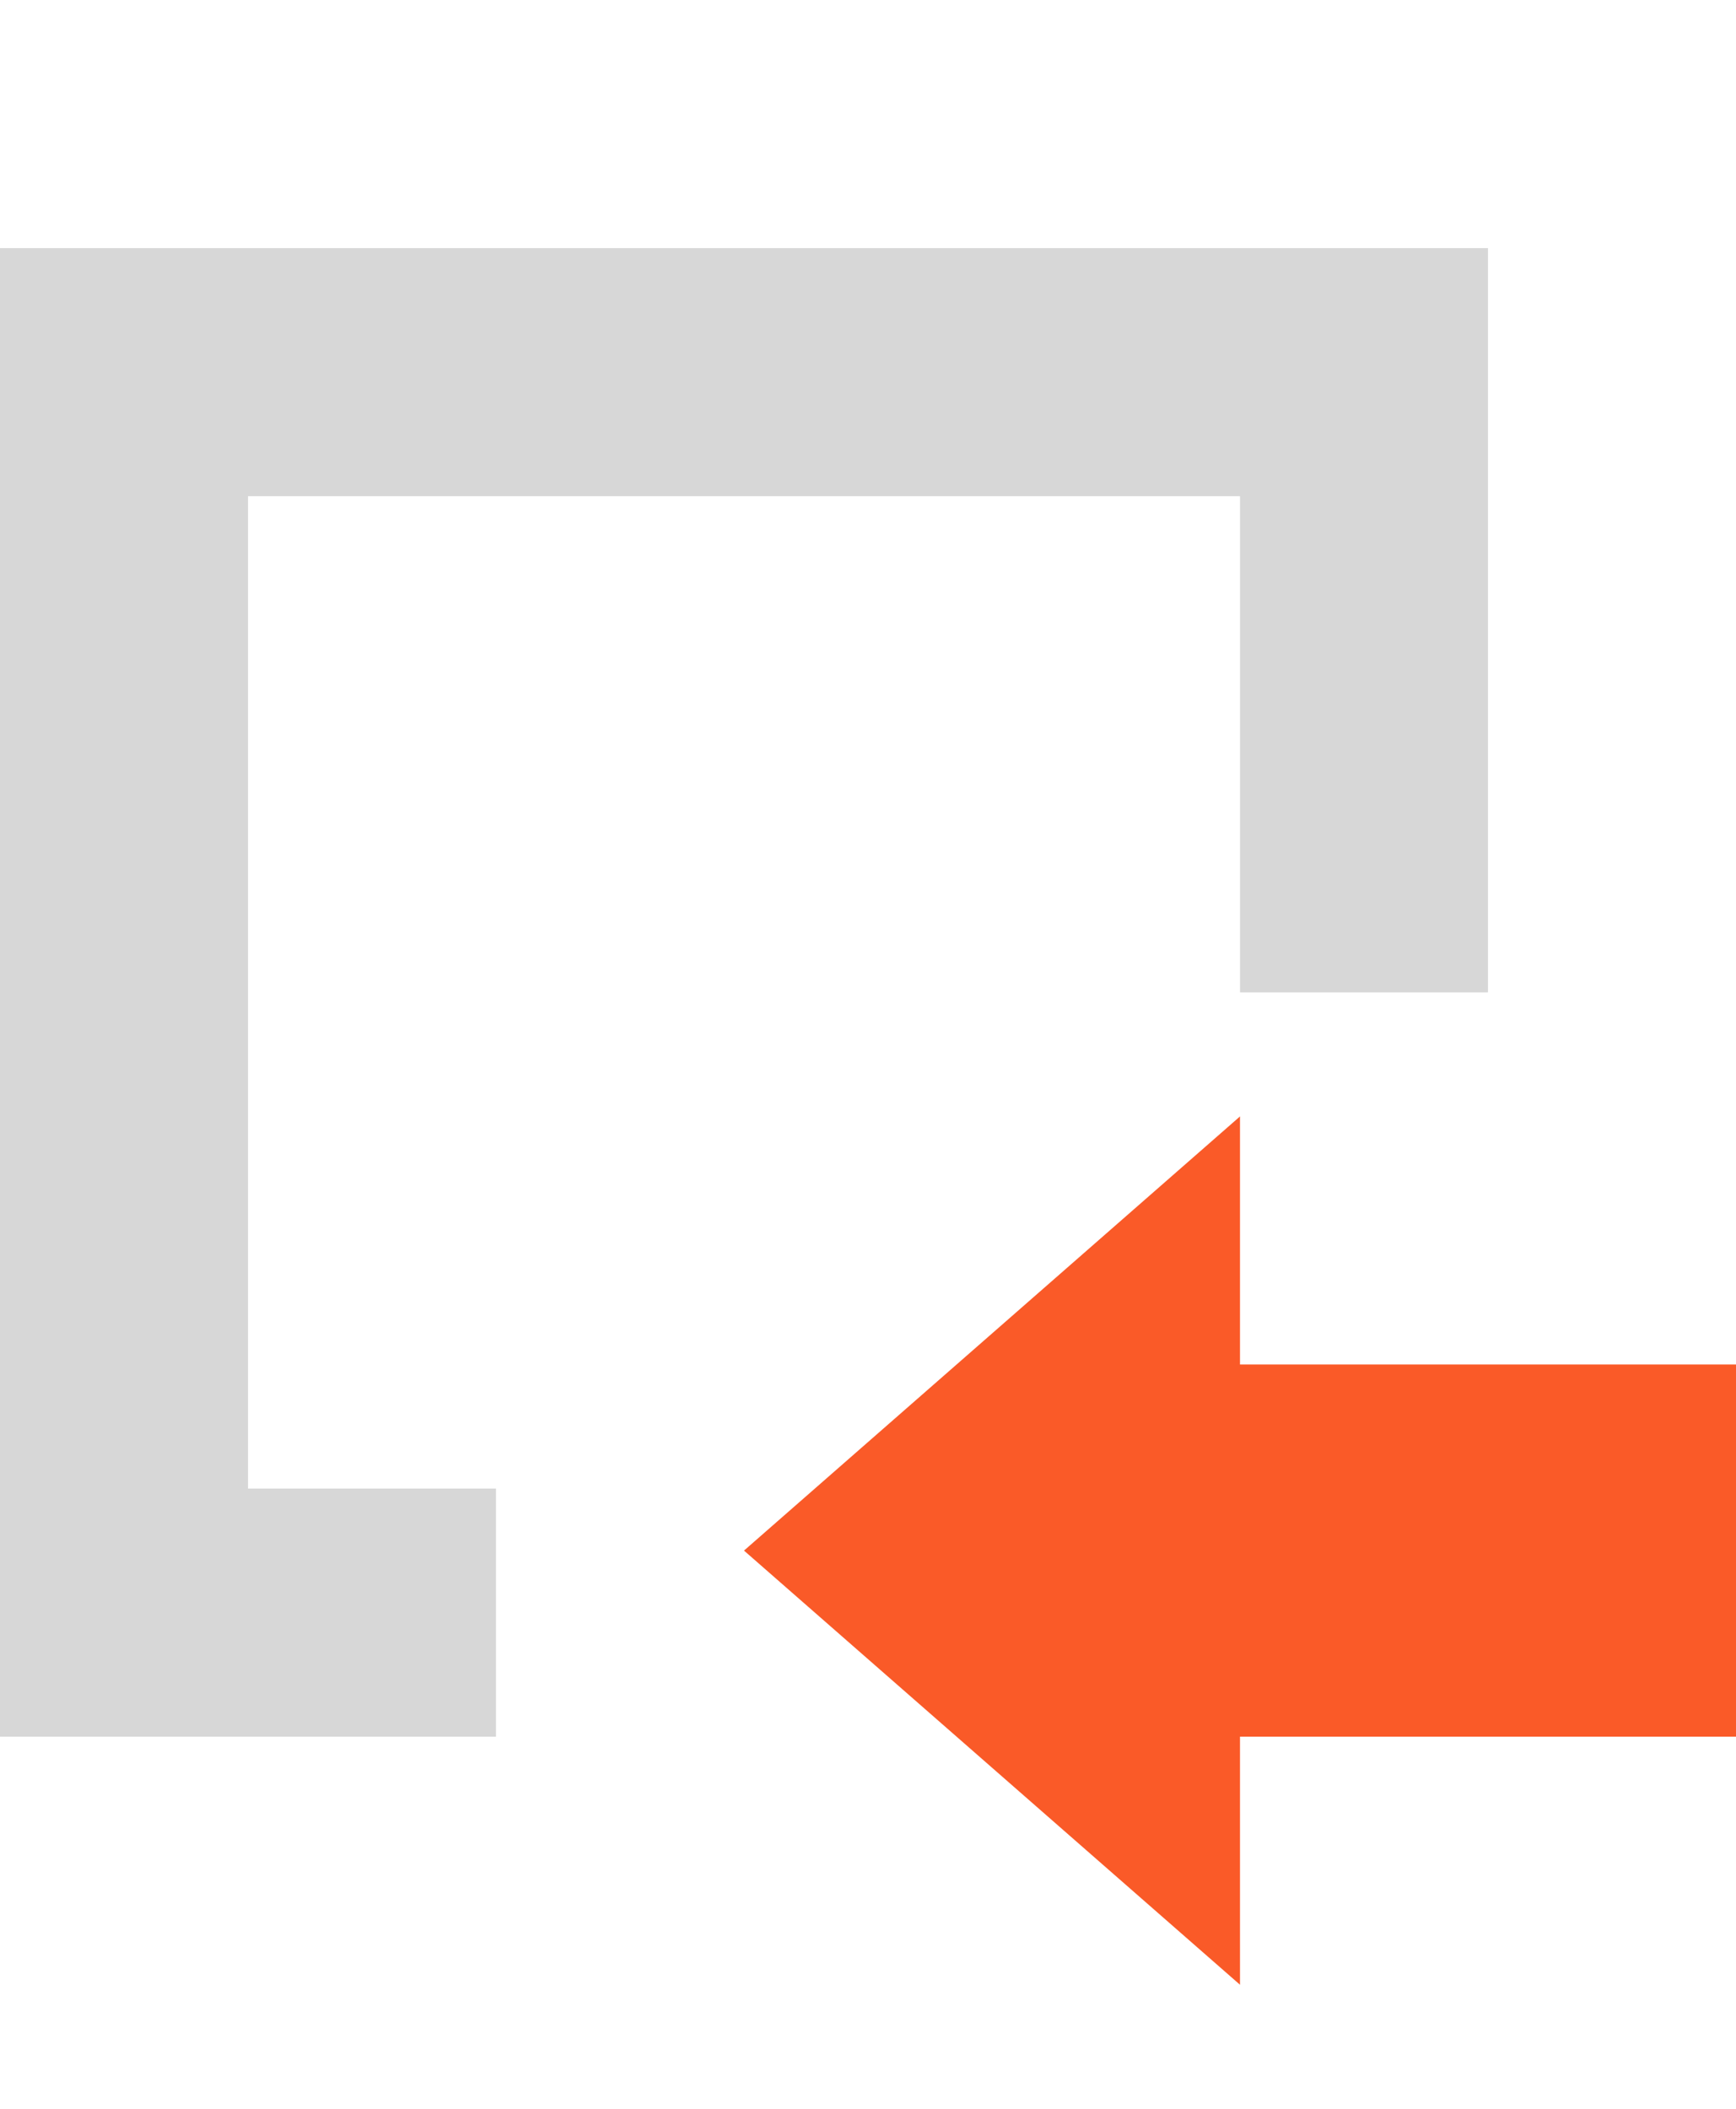 <svg xmlns="http://www.w3.org/2000/svg" x="0" y="0" viewBox="0 0 14 17">
  <polygon fill="#D7D7D7" points="2,2 0,2 0,12 0,14 4,14 4,12 2,12 2,4 10,4 10,8 12,8 12,4 12,2"/>
  <polygon fill="#FA5A28" points="6,12.5 10,16 10,14 14,14 14,11 10,11 10,9"/>
</svg>
